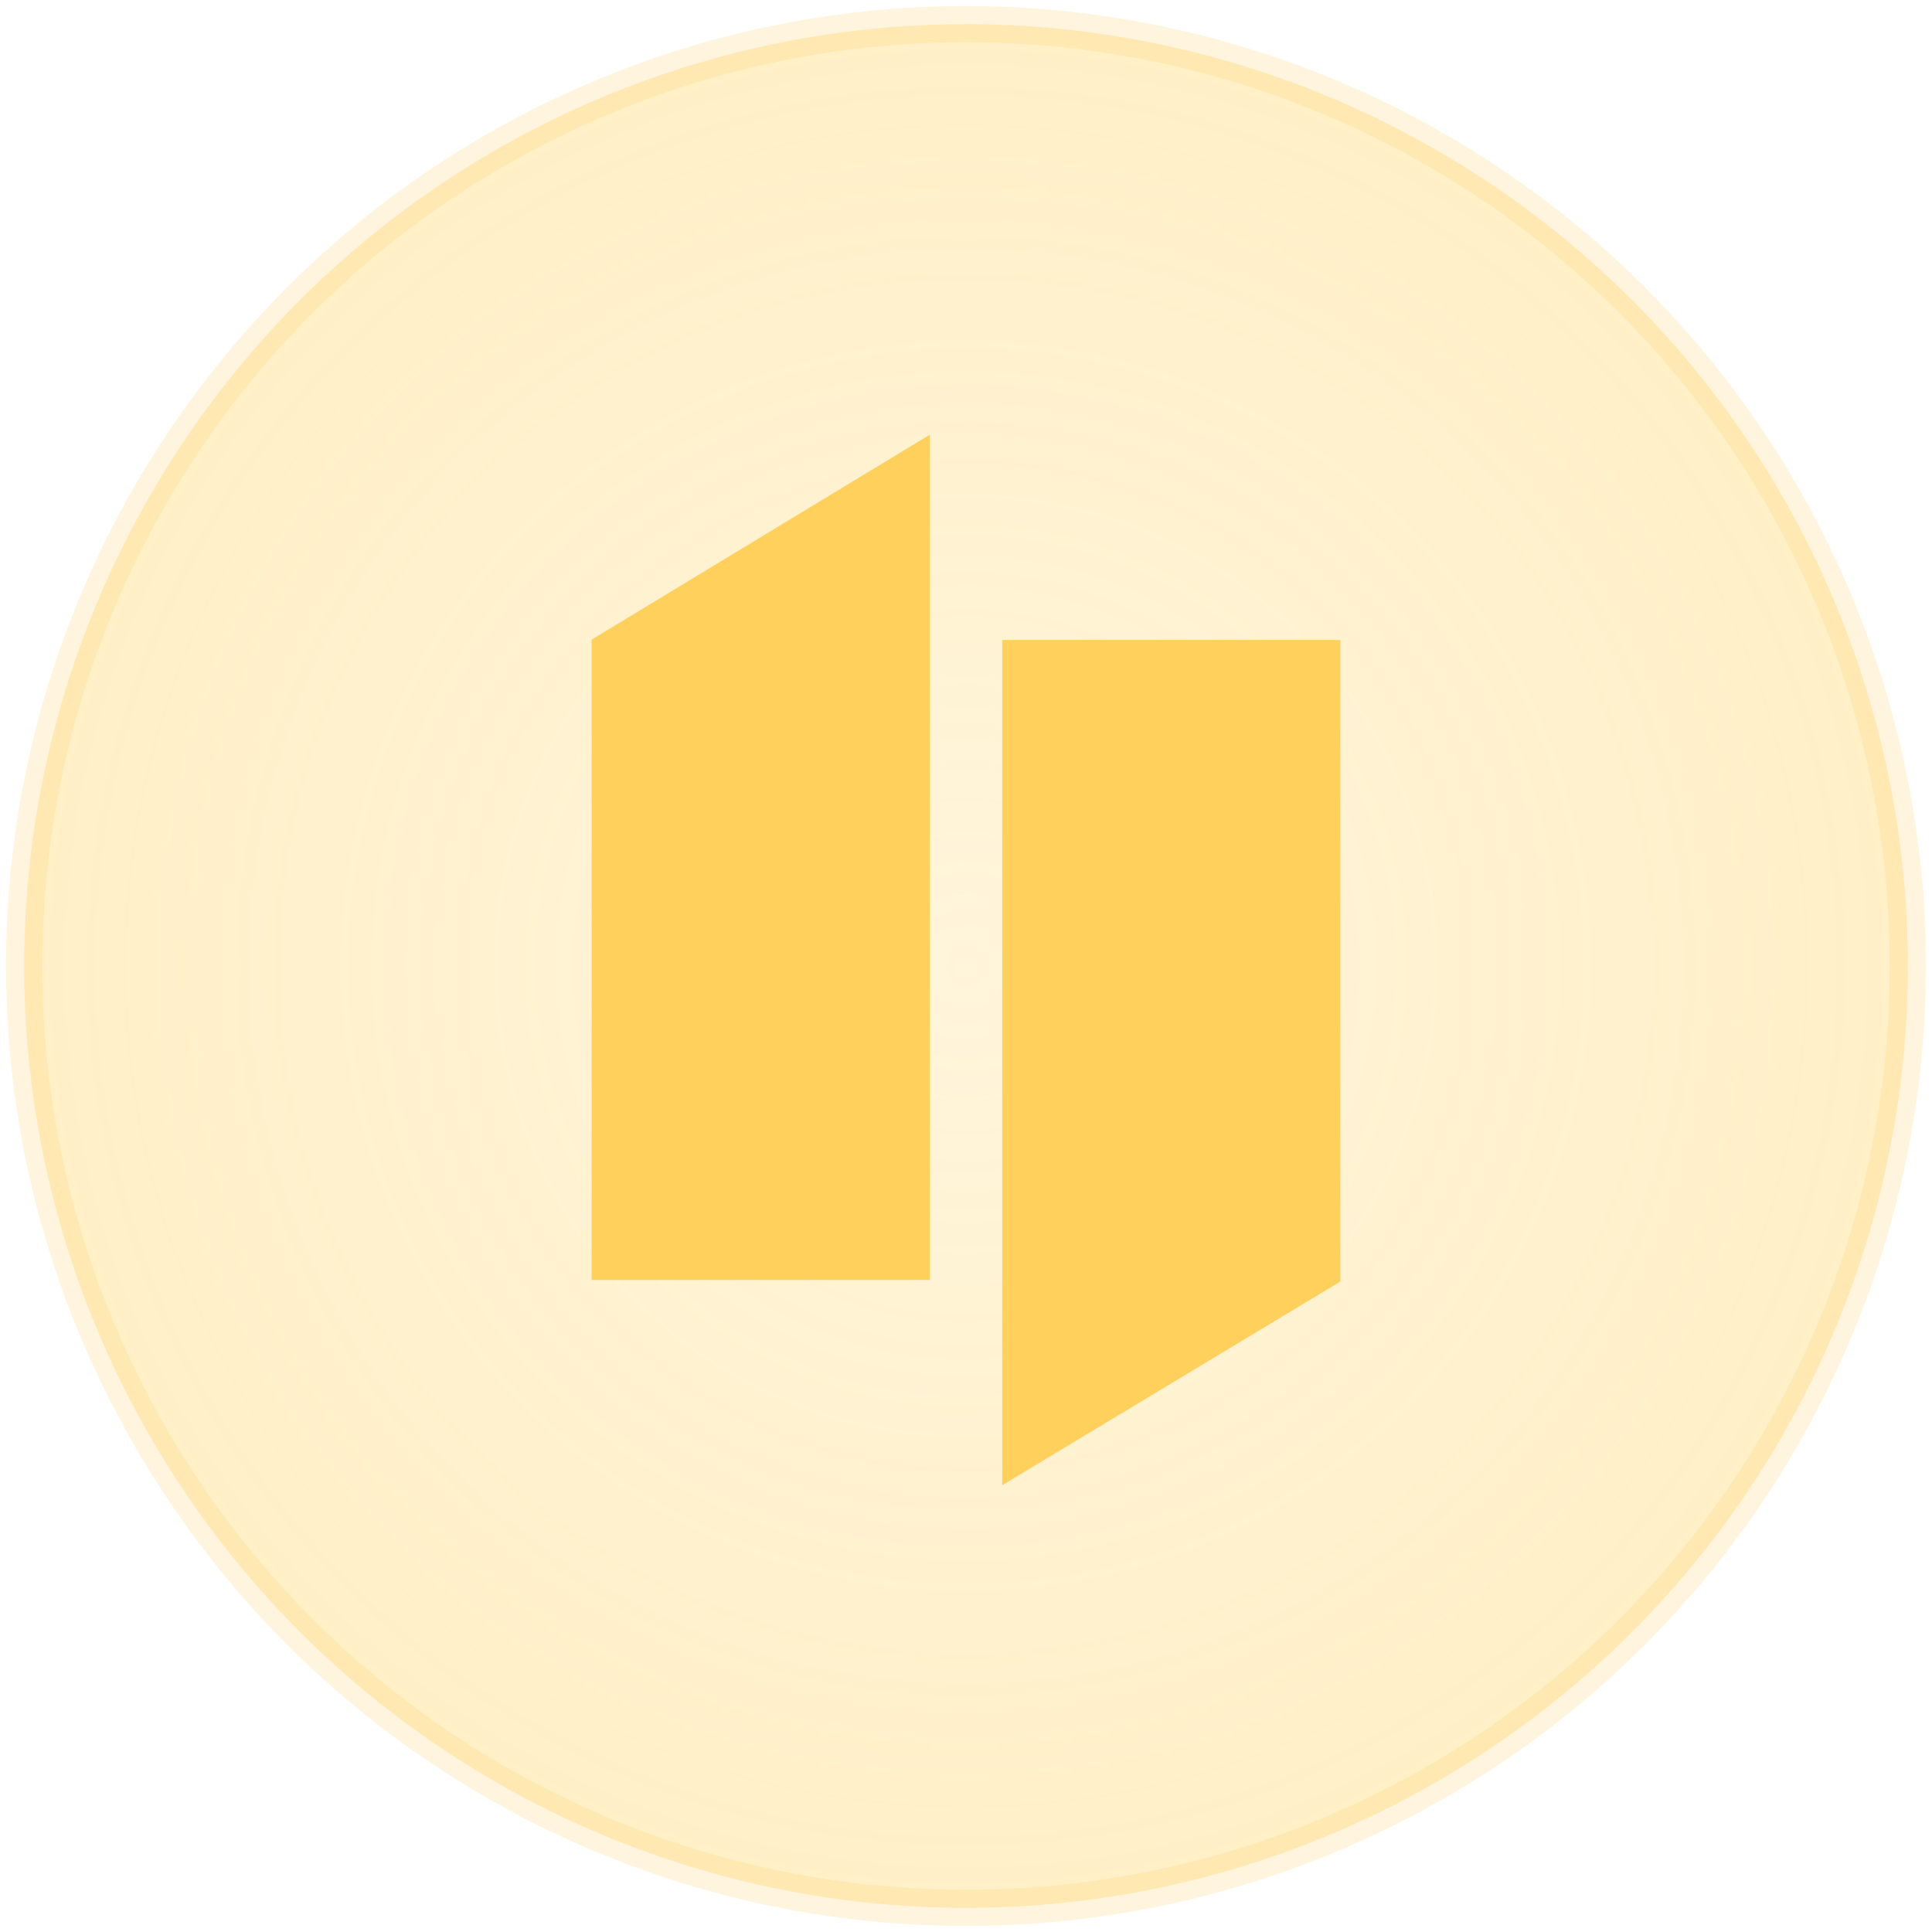 <svg width="160" height="160" viewBox="0 0 160 160" fill="none" xmlns="http://www.w3.org/2000/svg">
<circle cx="80" cy="80" r="78" fill="url(#paint0_radial_603_1369)" stroke="#FFD15C" stroke-opacity="0.2" stroke-width="3"/>
<g filter="url(#filter0_d_603_1369)">
<path fill-rule="evenodd" clip-rule="evenodd" d="M77 36V106H49V52.97L77 36Z" fill="#FFD15C"/>
<path fill-rule="evenodd" clip-rule="evenodd" d="M83 123V53H111V106.132L83 123Z" fill="#FFD15C"/>
</g>
<defs>
<filter id="filter0_d_603_1369" x="45" y="32" width="70" height="95" filterUnits="userSpaceOnUse" color-interpolation-filters="sRGB">
<feFlood flood-opacity="0" result="BackgroundImageFix"/>
<feColorMatrix in="SourceAlpha" type="matrix" values="0 0 0 0 0 0 0 0 0 0 0 0 0 0 0 0 0 0 127 0" result="hardAlpha"/>
<feOffset/>
<feGaussianBlur stdDeviation="2"/>
<feComposite in2="hardAlpha" operator="out"/>
<feColorMatrix type="matrix" values="0 0 0 0 1 0 0 0 0 1 0 0 0 0 1 0 0 0 0.25 0"/>
<feBlend mode="normal" in2="BackgroundImageFix" result="effect1_dropShadow_603_1369"/>
<feBlend mode="normal" in="SourceGraphic" in2="effect1_dropShadow_603_1369" result="shape"/>
</filter>
<radialGradient id="paint0_radial_603_1369" cx="0" cy="0" r="1" gradientUnits="userSpaceOnUse" gradientTransform="translate(80 80) rotate(90) scale(78)">
<stop stop-color="#FFD15C" stop-opacity="0.22"/>
<stop offset="1" stop-color="#FFD15C" stop-opacity="0.34"/>
</radialGradient>
</defs>
</svg>
